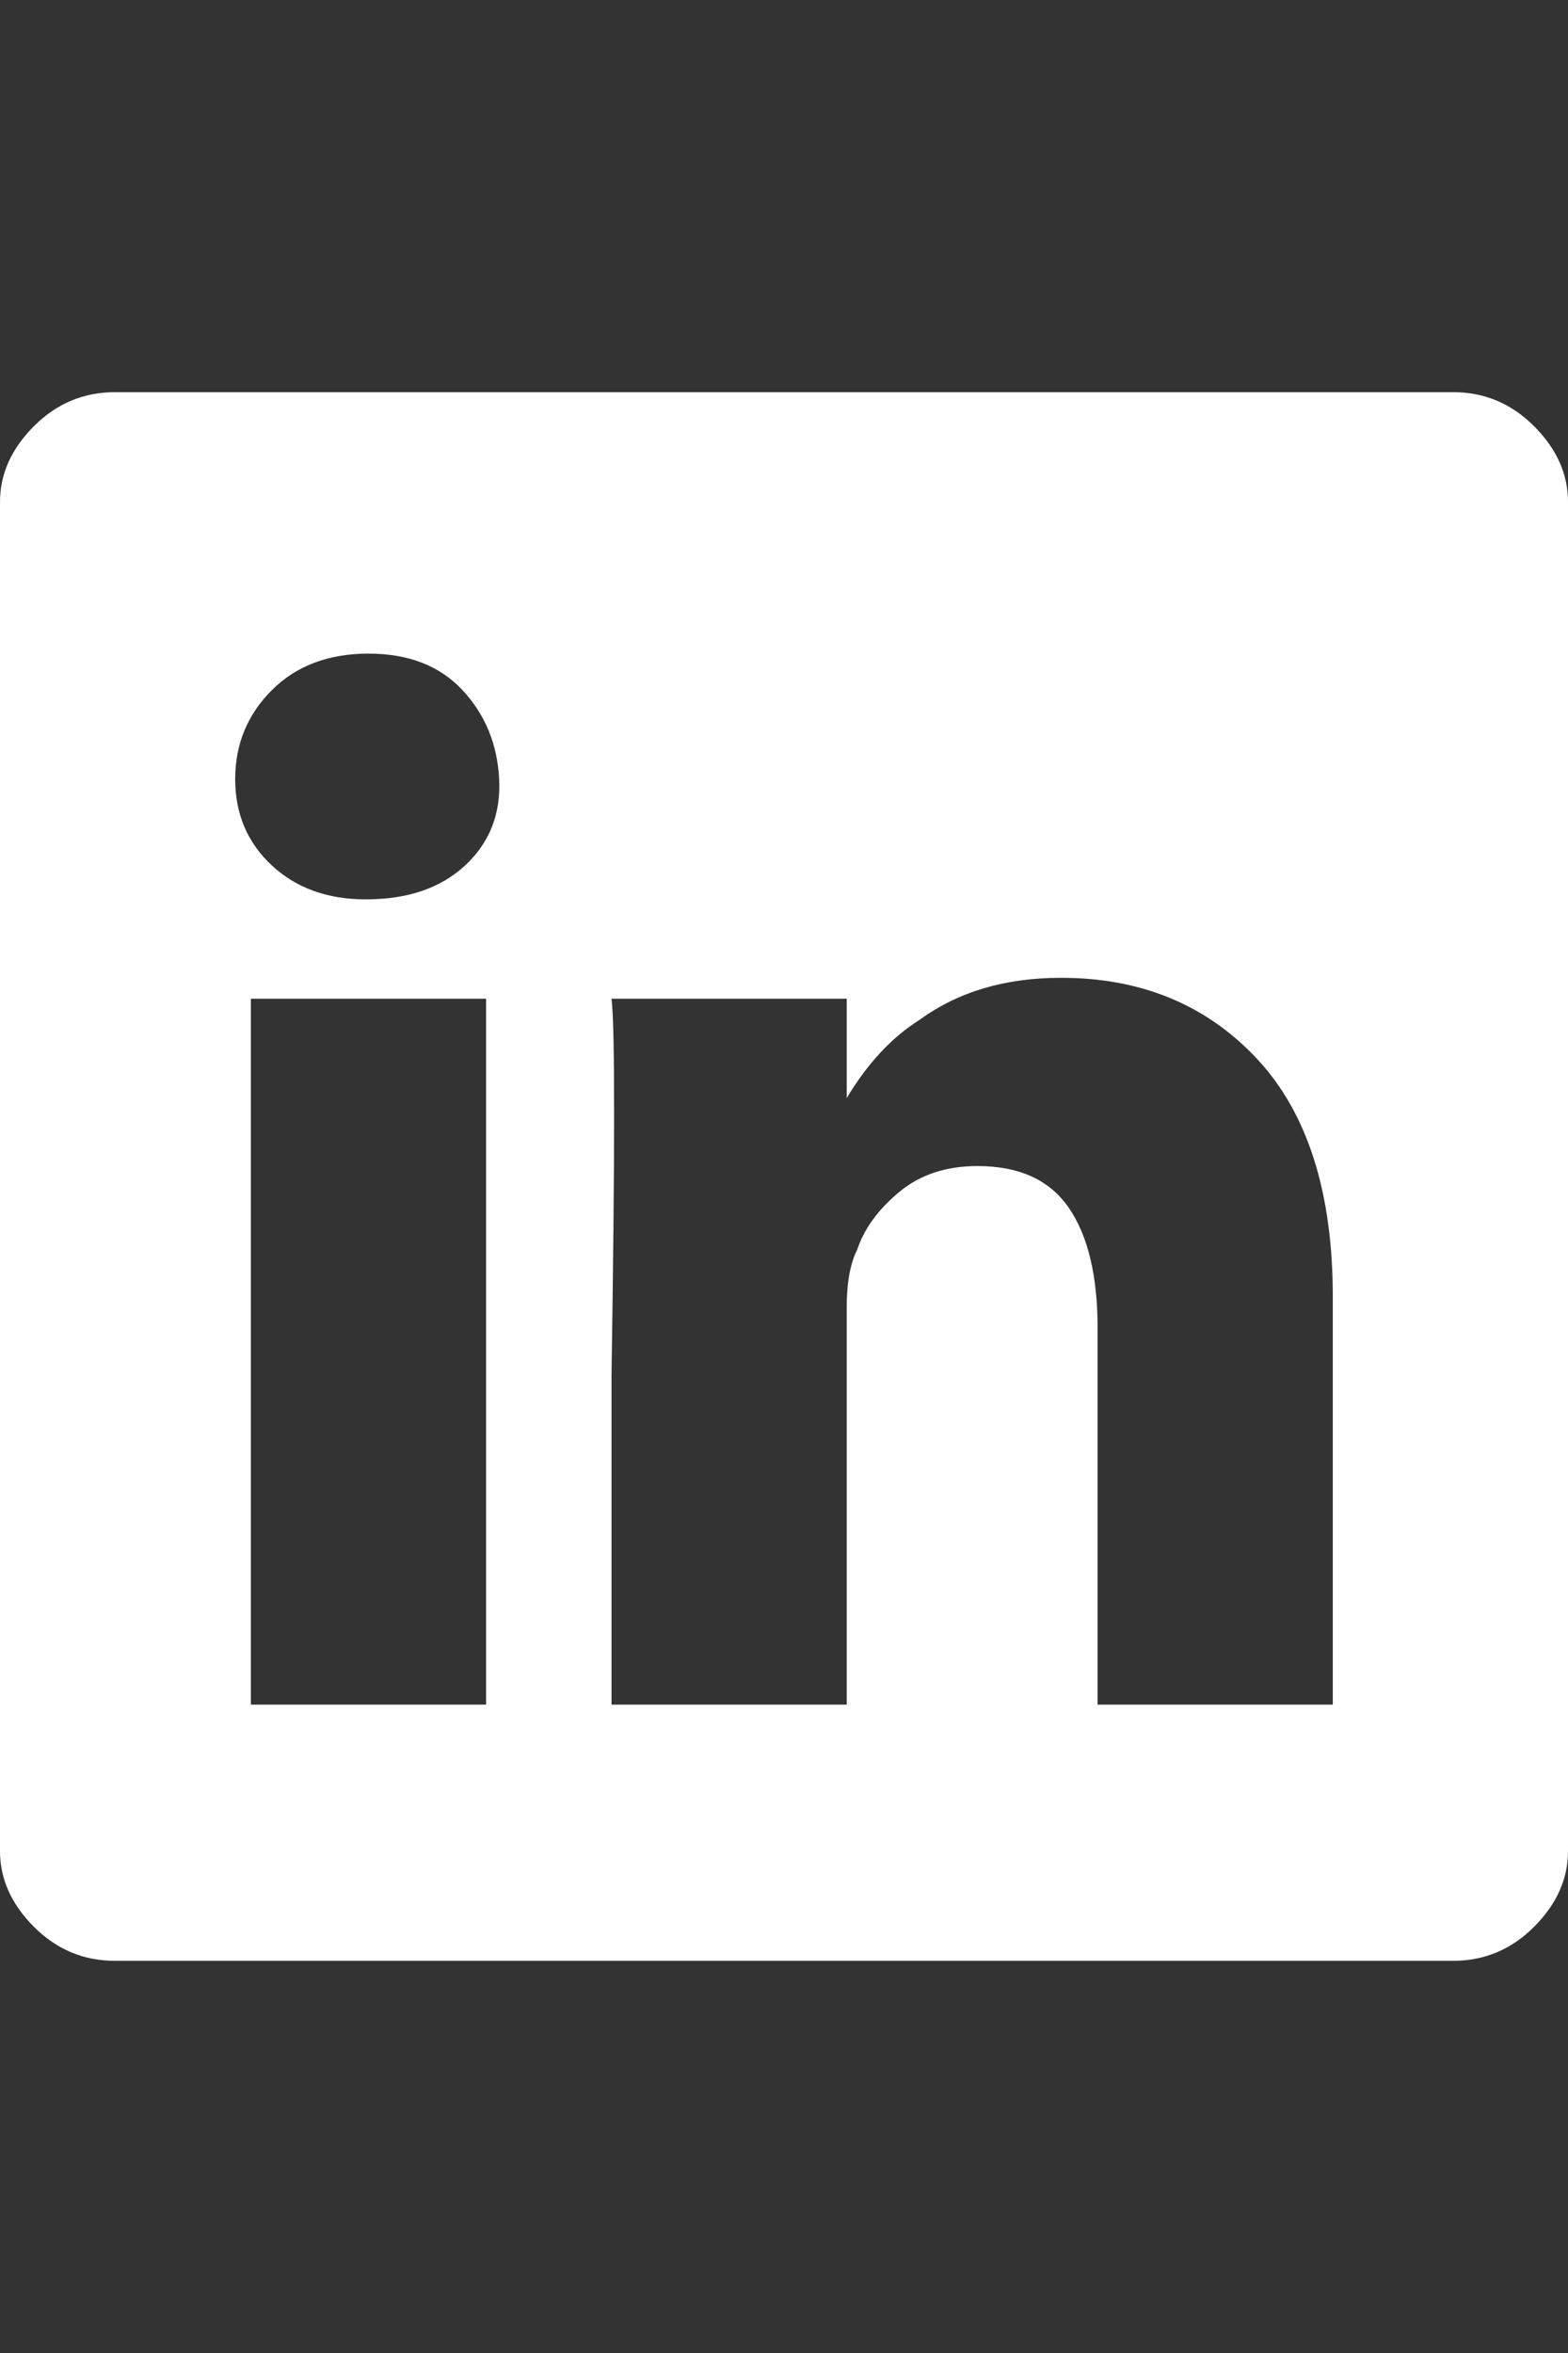 <svg width="24" height="36" viewBox="0 0 24 36" fill="none" xmlns="http://www.w3.org/2000/svg">
<rect x="0" y="0" width="24" height="36" fill="#333333" stroke="none"/>
<g clip-path="url(#clip0_5_220)">
<path d="M0 7.68C0 7.253 0.173 6.867 0.52 6.52C0.867 6.173 1.28 6 1.76 6H22.24C22.72 6 23.133 6.173 23.48 6.52C23.827 6.867 24 7.253 24 7.68V28.32C24 28.747 23.827 29.133 23.48 29.48C23.133 29.827 22.72 30 22.24 30H1.76C1.28 30 0.867 29.827 0.52 29.48C0.173 29.133 0 28.747 0 28.32V7.68ZM7.44 26.08V15.28H3.84V26.08H7.44ZM5.6 13.76C6.24 13.76 6.747 13.587 7.12 13.24C7.493 12.893 7.667 12.453 7.64 11.92C7.613 11.387 7.427 10.933 7.08 10.56C6.733 10.187 6.253 10 5.64 10C5.027 10 4.533 10.187 4.16 10.56C3.787 10.933 3.6 11.387 3.6 11.92C3.6 12.453 3.787 12.893 4.16 13.24C4.533 13.587 5.013 13.76 5.6 13.76ZM12.96 26.08V20C12.96 19.627 13.013 19.333 13.12 19.12C13.227 18.8 13.44 18.507 13.76 18.24C14.08 17.973 14.48 17.84 14.96 17.84C15.6 17.84 16.067 18.053 16.36 18.48C16.653 18.907 16.8 19.52 16.8 20.32V26.08H20.4V19.84C20.4 18.24 20.013 17.027 19.24 16.2C18.467 15.373 17.467 14.96 16.24 14.96C15.387 14.96 14.667 15.173 14.08 15.6C13.653 15.867 13.28 16.267 12.96 16.8V15.28H9.36C9.413 15.707 9.413 17.627 9.36 21.04V26.08H12.96Z" fill="white"/>
</g>
<defs>
<clipPath id="clip0_5_220">
<rect width="24" height="24" fill="white" transform="matrix(1 0 0 -1 0 30)"/>
</clipPath>
</defs>
</svg>
